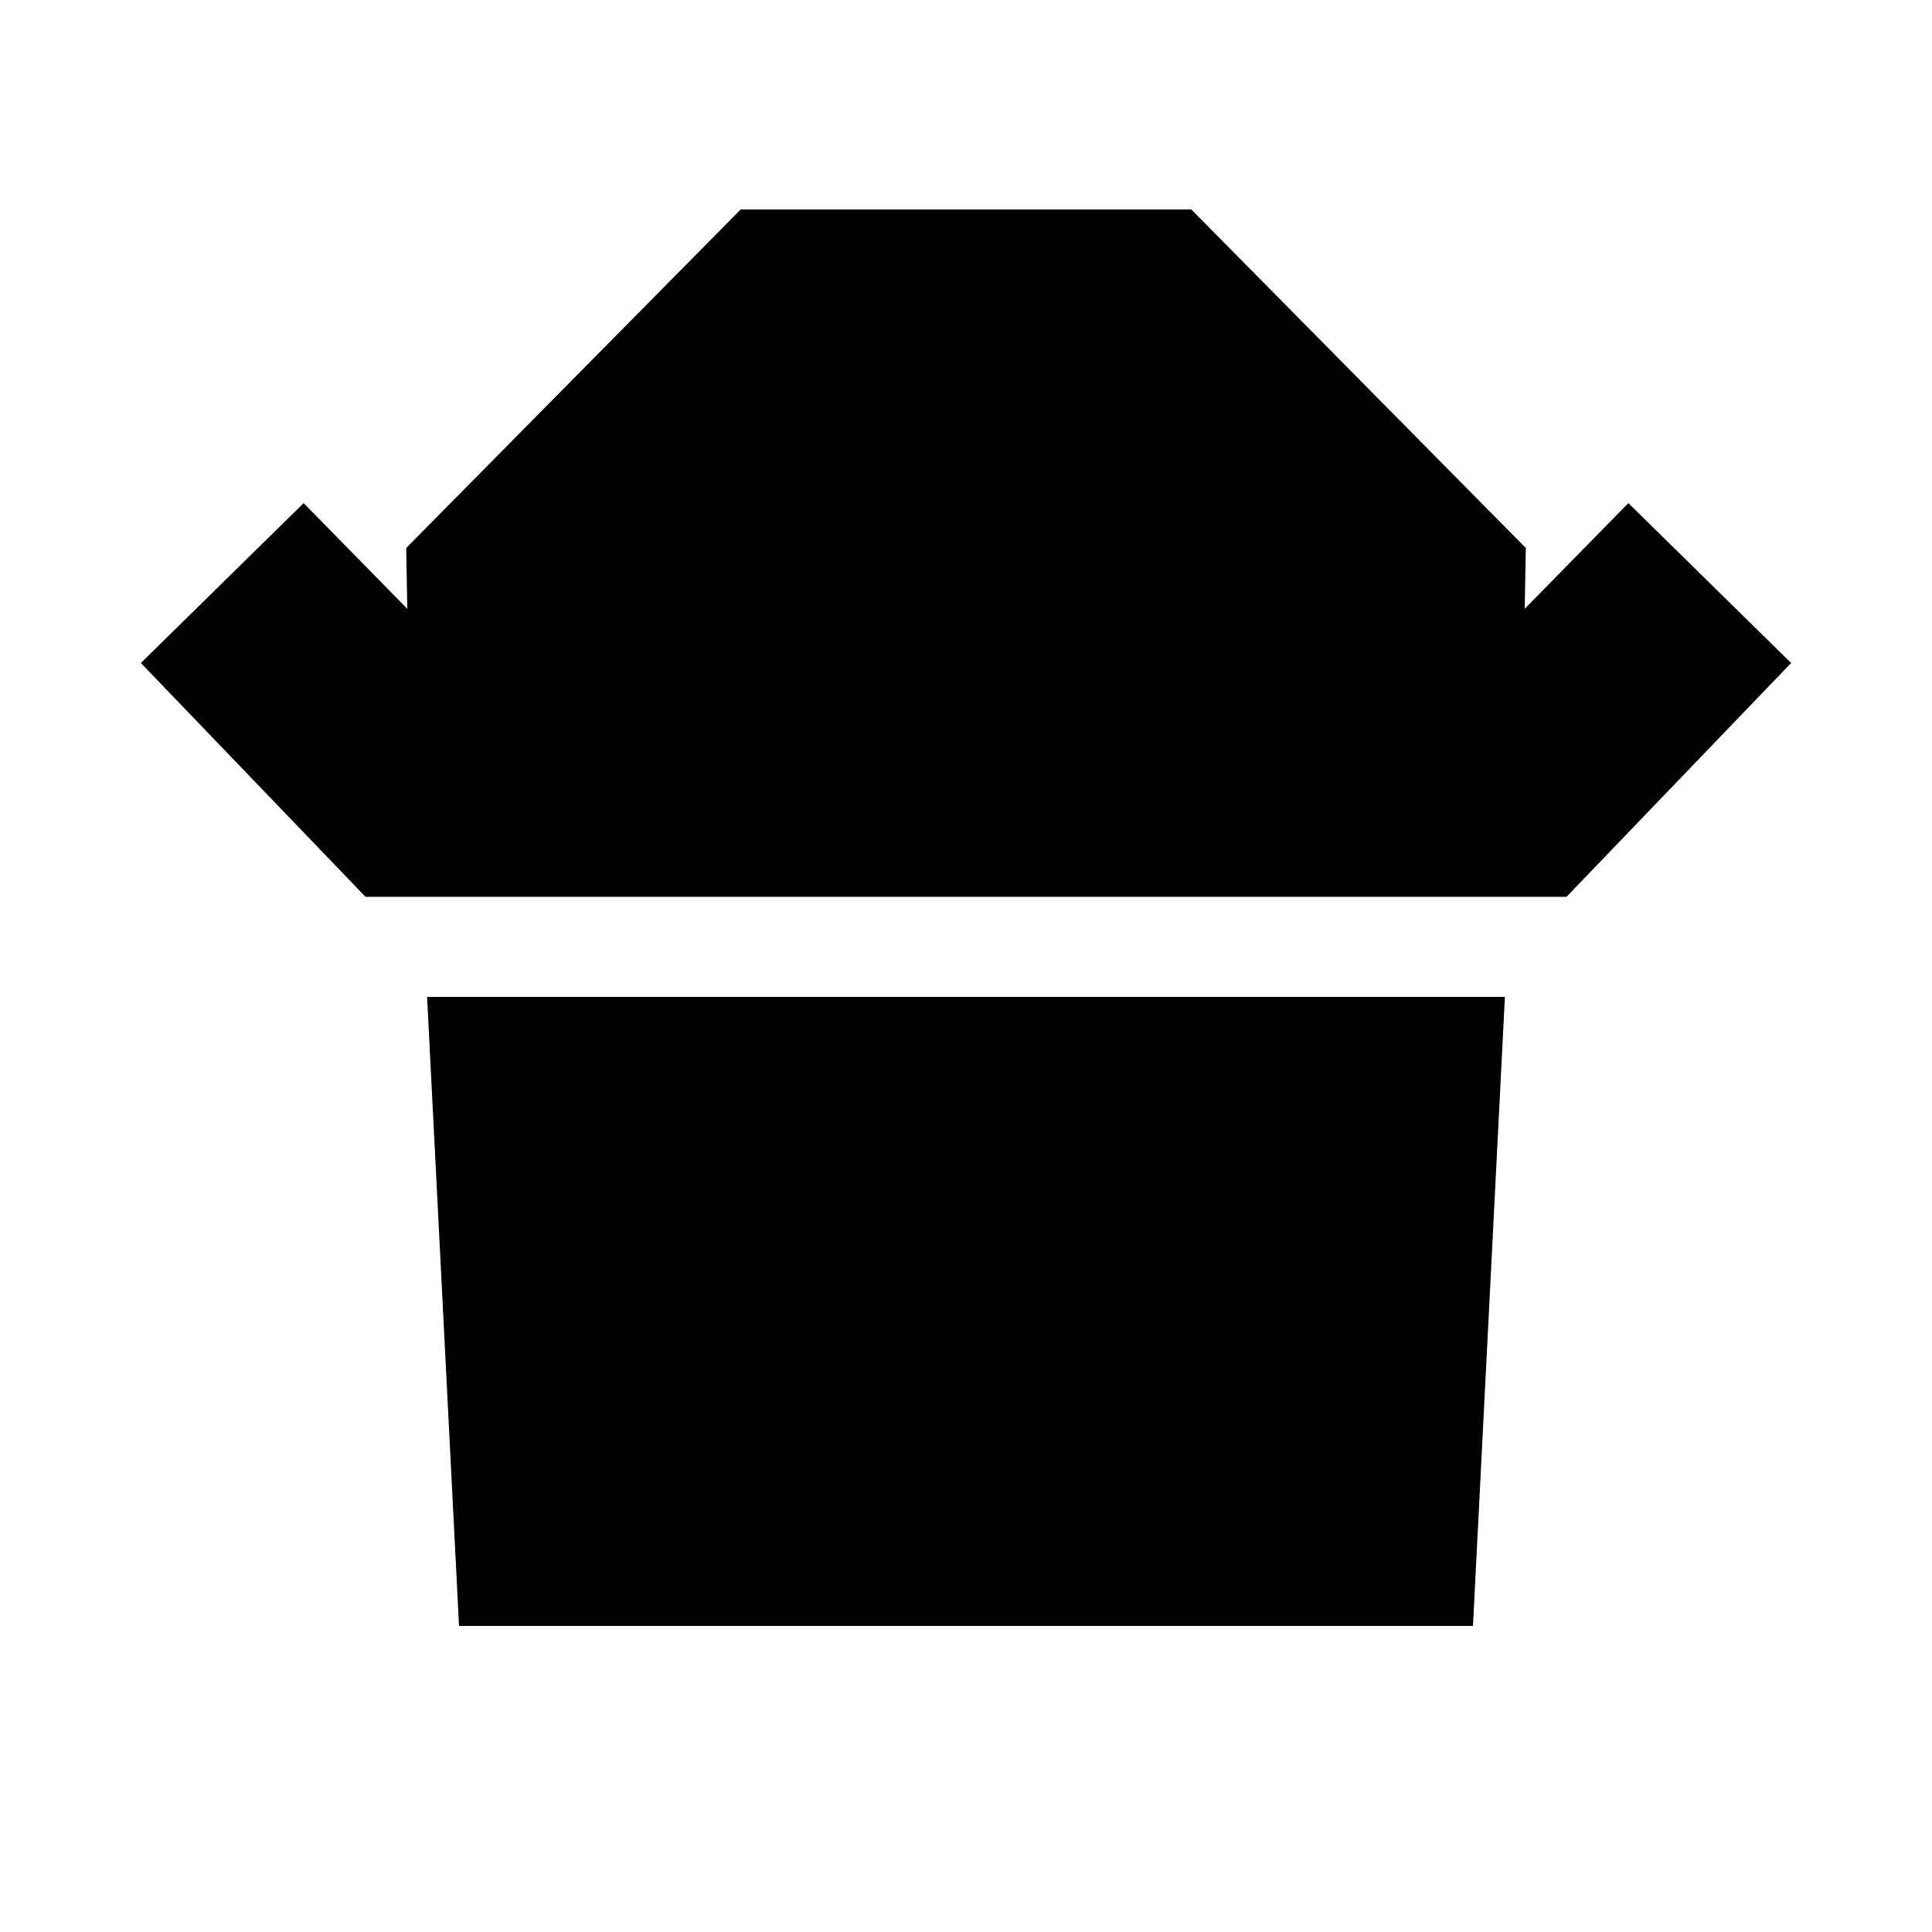 <svg xmlns="http://www.w3.org/2000/svg" height="20" viewBox="0 -960 960 960" width="20"><path d="M181.61-514.39 70-630.56 150.87-710l51.52 52.52-.56-30.22 166.21-168.21h223.92L758.17-687.7l-.56 30.22L809.13-710 890-630.56 778.39-514.39H181.61Zm46.48 362.3-15.87-312.56h535.56l-15.87 312.56H228.09Z"/></svg>